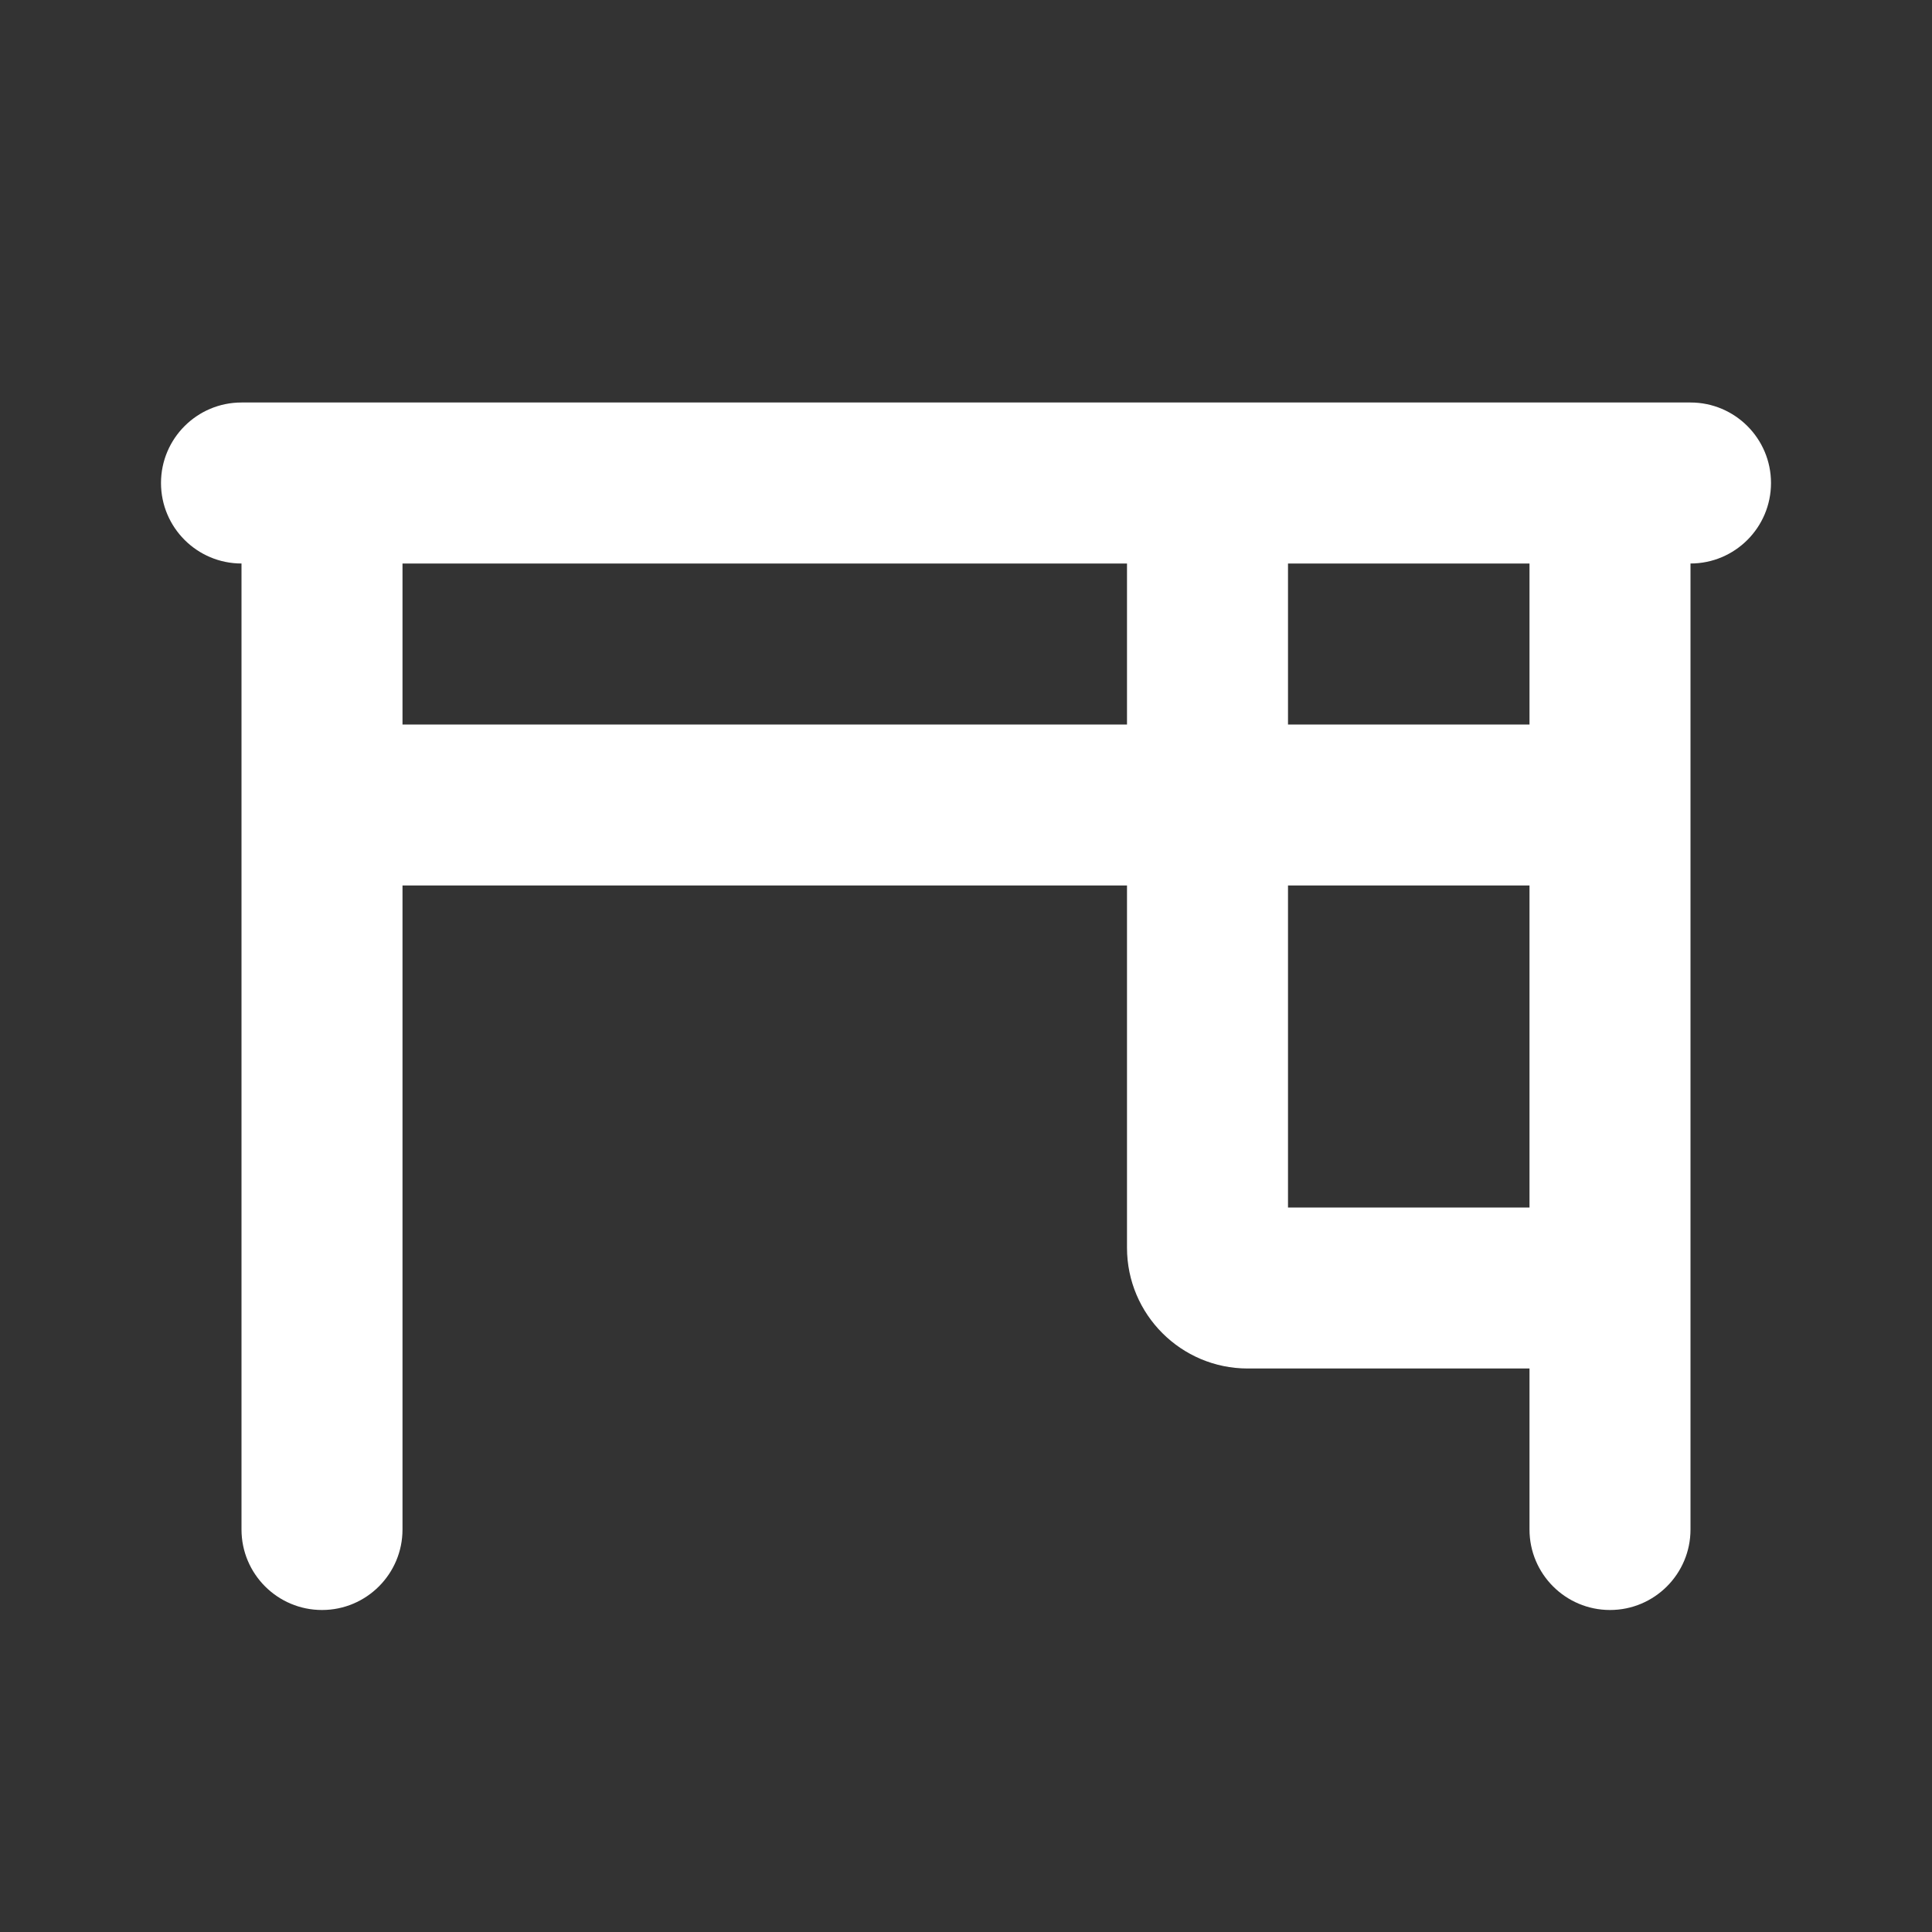 <svg xmlns="http://www.w3.org/2000/svg" 
    width="16" 
    height="16" 
    viewBox="0 0 24 24" 
    fill="none">
<rect x="0" y="0" width="24" height="24" fill="#333333" stroke="none"/>
<g clip-path="url(#clip0_1064_11097)">
<path fill-rule="evenodd" clip-rule="evenodd" d="M2 6C2 5.448 2.448 5 3 5H21C21.552 5 22 5.448 22 6C22 6.552 21.552 7 21 7V19C21 19.552 20.552 20 20 20C19.448 20 19 19.552 19 19V17H15.5C14.672 17 14 16.328 14 15.5V11H5V19C5 19.552 4.552 20 4 20C3.448 20 3 19.552 3 19V7C2.448 7 2 6.552 2 6ZM19 15V11H16V15H19ZM19 9V7H16V9H19ZM14 9H5V7H14V9Z" fill="white"/>
</g>
<defs>
<clipPath id="clip0_1064_11097">
<rect width="24" height="24" fill="#1F1F25"/>
</clipPath>
</defs>
</svg>